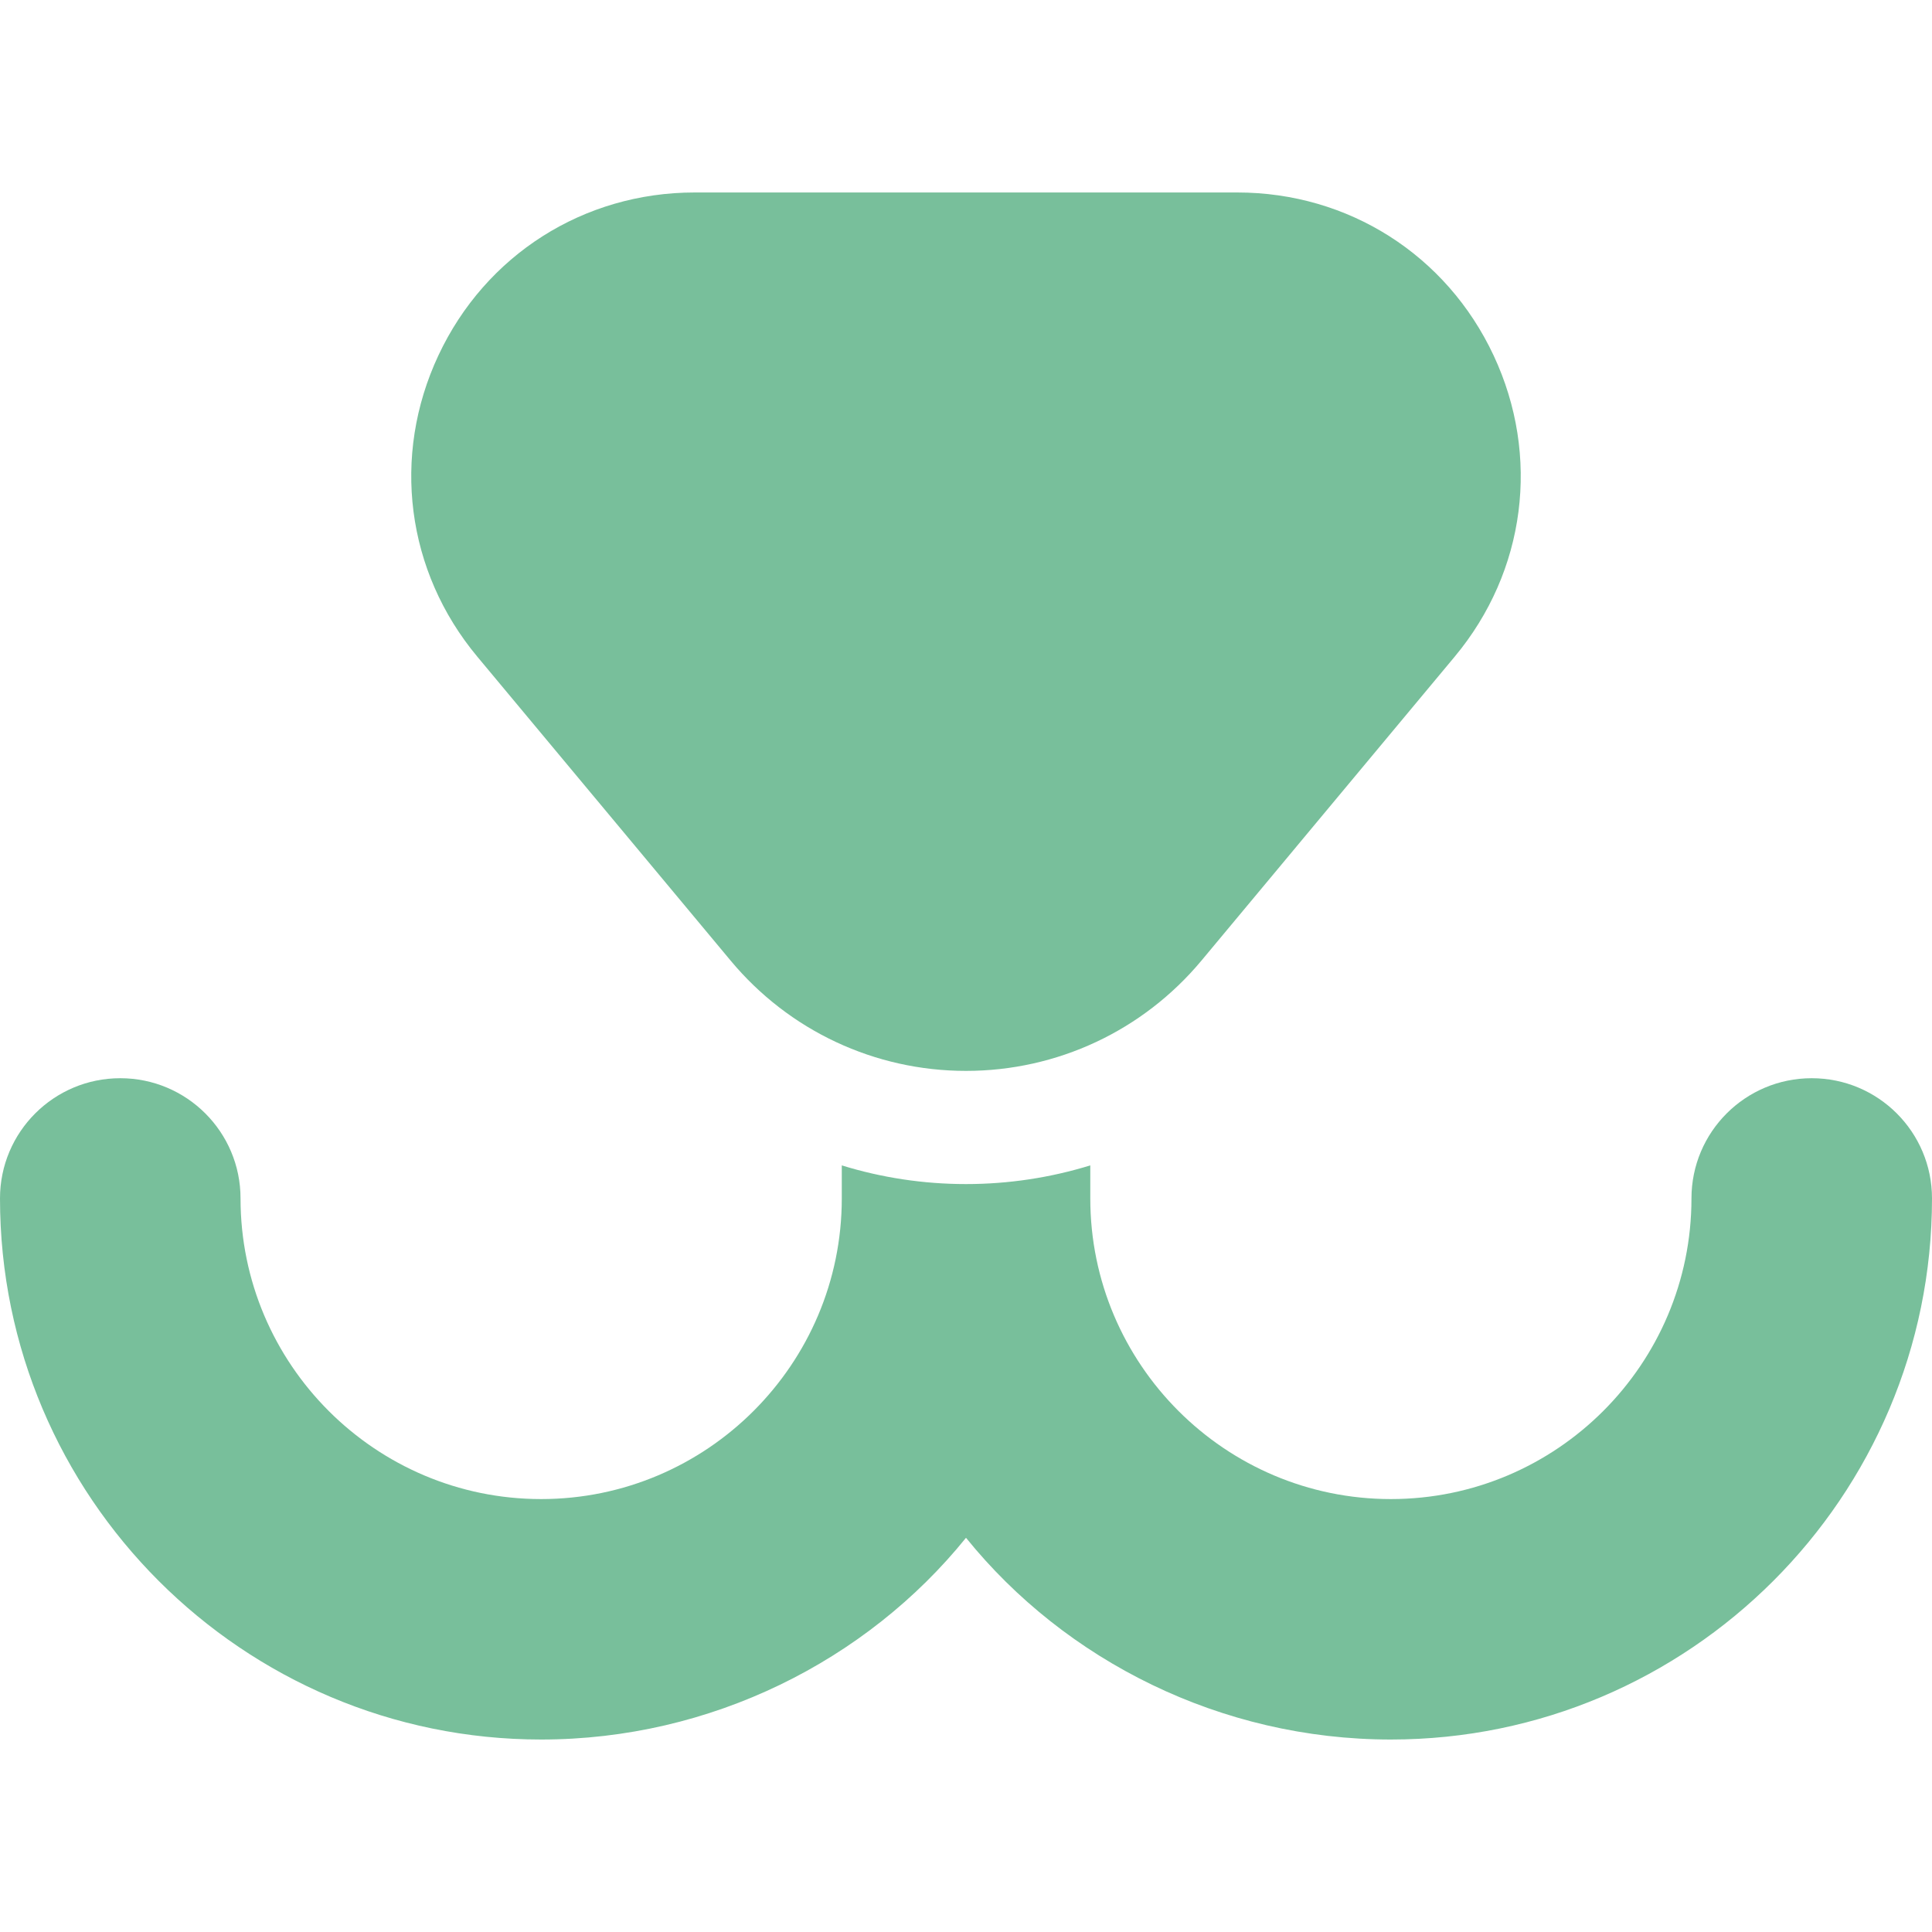 <svg width="24" height="24" viewBox="0 0 24 24" fill="none" xmlns="http://www.w3.org/2000/svg">
<g clip-path="url(#clip0_1595_48584)">
<path d="M22.506 13.394C21.681 13.394 21.012 14.062 21.012 14.887C21.012 16.947 19.337 18.622 17.278 18.622C15.219 18.622 13.544 16.947 13.544 14.887V14.477C13.05 14.629 12.53 14.709 12 14.709C11.47 14.709 10.95 14.629 10.457 14.477V14.887C10.457 16.947 8.781 18.622 6.722 18.622C4.663 18.622 2.988 16.947 2.988 14.887C2.988 14.062 2.319 13.394 1.494 13.394C0.669 13.394 0 14.062 0 14.887C0 18.594 3.015 21.609 6.722 21.609C8.833 21.609 10.767 20.63 12 19.103C13.233 20.63 15.167 21.609 17.278 21.609C20.985 21.609 24 18.594 24 14.887C24 14.062 23.331 13.394 22.506 13.394Z" fill="#78BF9B"/>
<path d="M9.077 11.934C9.802 12.804 10.867 13.303 12 13.303C13.133 13.303 14.198 12.804 14.924 11.934L18.071 8.157C18.954 7.098 19.139 5.664 18.554 4.415C17.969 3.166 16.749 2.391 15.37 2.391H8.63C7.251 2.391 6.031 3.166 5.446 4.415C4.861 5.664 5.046 7.098 5.929 8.157L9.077 11.934Z" fill="#78BF9B"/>
</g>
<defs>
<clipPath id="clip0_1595_48584">
<rect width="24" height="24" fill="white"/>
</clipPath>
</defs>
</svg>
